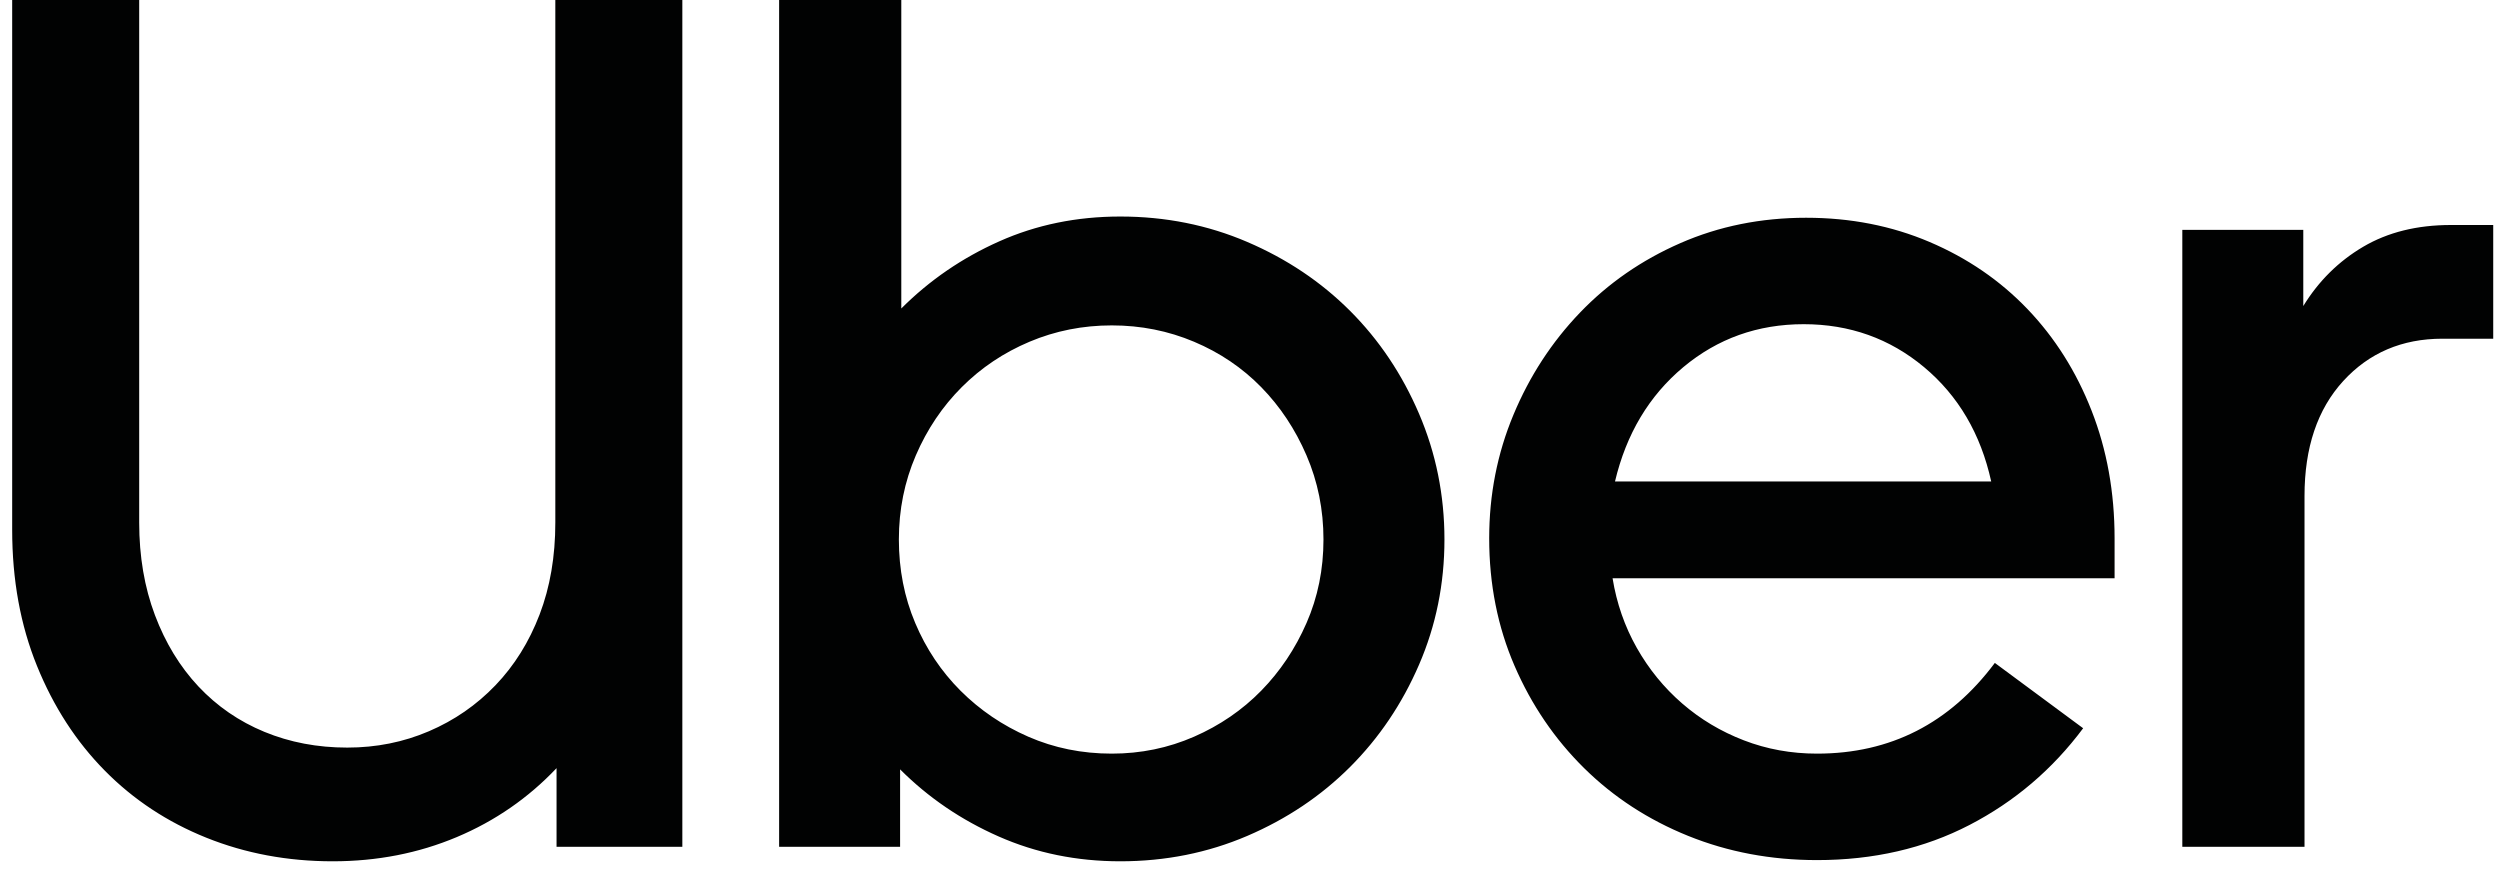 <svg width="108" height="38" viewBox="0 0 108 38" fill="none" xmlns="http://www.w3.org/2000/svg">
<path d="M6.693 26.573C7.146 27.775 7.773 28.803 8.574 29.657C9.376 30.51 10.325 31.163 11.422 31.616C12.52 32.069 13.713 32.296 15.002 32.296C16.256 32.296 17.432 32.06 18.529 31.59C19.627 31.12 20.585 30.458 21.404 29.604C22.222 28.751 22.858 27.732 23.311 26.547C23.764 25.363 23.99 24.039 23.99 22.576V0H29.477V36.581H24.043V33.184C22.823 34.473 21.386 35.466 19.731 36.163C18.076 36.859 16.291 37.208 14.375 37.208C12.424 37.208 10.604 36.868 8.914 36.189C7.224 35.51 5.761 34.543 4.524 33.288C3.287 32.034 2.312 30.528 1.598 28.768C0.883 27.009 0.526 25.049 0.526 22.889V0H6.013V22.576C6.013 24.039 6.24 25.371 6.693 26.573ZM38.936 0V13.326C40.155 12.107 41.566 11.14 43.169 10.426C44.771 9.711 46.513 9.354 48.395 9.354C50.346 9.354 52.175 9.72 53.882 10.452C55.589 11.183 57.069 12.176 58.324 13.43C59.578 14.685 60.571 16.165 61.302 17.872C62.034 19.579 62.4 21.391 62.4 23.307C62.4 25.223 62.034 27.026 61.302 28.716C60.571 30.406 59.578 31.878 58.324 33.132C57.069 34.386 55.589 35.379 53.882 36.111C52.175 36.842 50.346 37.208 48.395 37.208C46.513 37.208 44.763 36.851 43.143 36.136C41.523 35.422 40.103 34.456 38.884 33.236V36.581H33.658V0H38.936ZM39.537 26.913C40.007 28.028 40.66 29.003 41.496 29.84C42.333 30.676 43.308 31.338 44.423 31.826C45.538 32.313 46.74 32.557 48.029 32.557C49.283 32.557 50.468 32.313 51.582 31.826C52.697 31.338 53.664 30.676 54.483 29.84C55.301 29.004 55.955 28.028 56.442 26.913C56.93 25.798 57.174 24.596 57.174 23.307C57.174 22.018 56.93 20.808 56.442 19.675C55.955 18.543 55.301 17.559 54.483 16.723C53.664 15.887 52.697 15.233 51.582 14.763C50.467 14.293 49.283 14.057 48.029 14.057C46.775 14.057 45.59 14.293 44.475 14.763C43.361 15.233 42.385 15.887 41.549 16.723C40.713 17.559 40.051 18.543 39.563 19.675C39.075 20.808 38.831 22.018 38.831 23.307C38.831 24.596 39.066 25.798 39.537 26.913V26.913ZM65.378 17.925C66.075 16.252 67.033 14.78 68.252 13.509C69.471 12.237 70.917 11.236 72.59 10.504C74.262 9.772 76.074 9.407 78.025 9.407C79.941 9.407 81.718 9.755 83.355 10.452C84.992 11.149 86.403 12.115 87.588 13.352C88.772 14.589 89.696 16.052 90.357 17.742C91.019 19.432 91.35 21.269 91.35 23.255V24.98H69.663C69.838 26.06 70.186 27.061 70.708 27.985C71.231 28.908 71.884 29.709 72.668 30.388C73.452 31.068 74.34 31.599 75.333 31.982C76.326 32.365 77.38 32.557 78.495 32.557C81.665 32.557 84.226 31.251 86.177 28.638L89.992 31.46C88.668 33.236 87.031 34.63 85.08 35.64C83.129 36.651 80.934 37.156 78.495 37.156C76.509 37.156 74.654 36.807 72.93 36.111C71.205 35.414 69.707 34.438 68.435 33.184C67.164 31.93 66.162 30.458 65.43 28.768C64.699 27.079 64.333 25.241 64.333 23.255C64.333 21.374 64.681 19.597 65.378 17.925V17.925ZM72.72 15.86C71.24 17.097 70.255 18.743 69.768 20.799H86.02C85.567 18.743 84.6 17.097 83.12 15.86C81.639 14.624 79.906 14.005 77.92 14.005C75.934 14.005 74.201 14.624 72.72 15.86V15.86ZM101.227 16.461C100.112 17.681 99.555 19.335 99.555 21.426V36.581H94.276V9.929H99.502V13.221C100.164 12.141 101.026 11.288 102.089 10.661C103.152 10.034 104.415 9.72 105.878 9.72H107.707V14.632H105.512C103.77 14.632 102.342 15.242 101.227 16.461Z" fill="#010202"/>
</svg>
